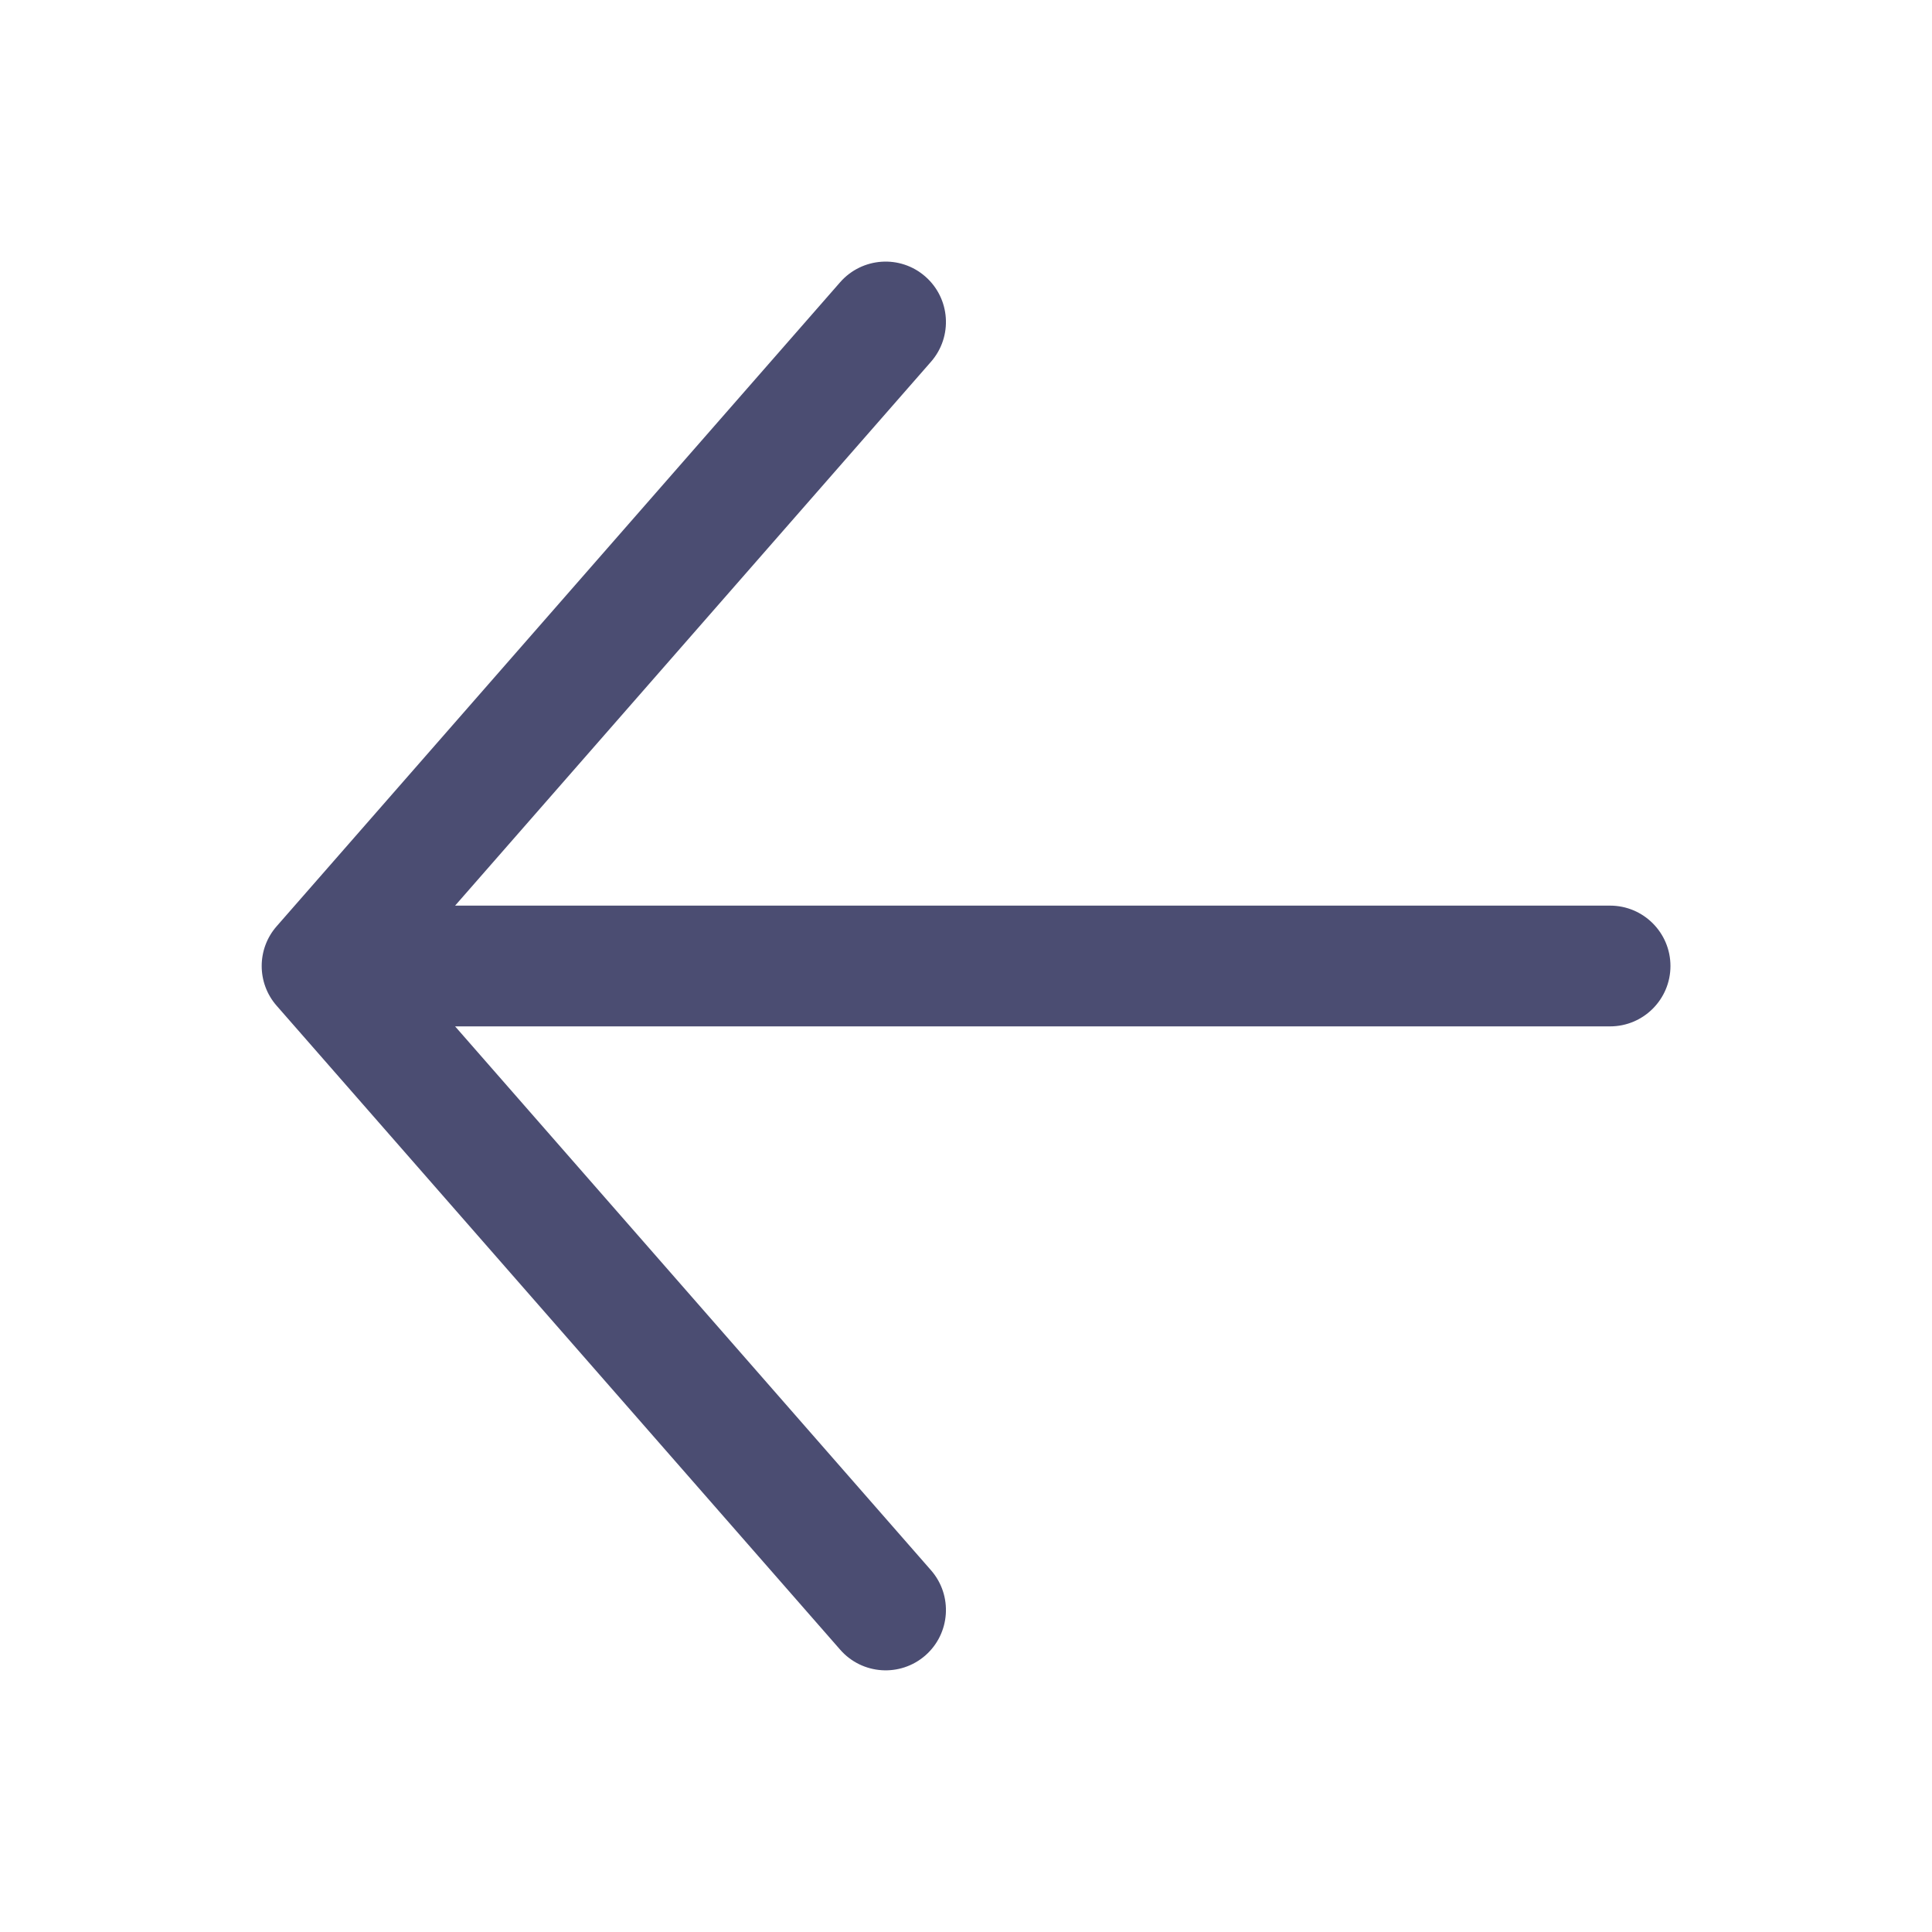 <svg width="16" height="16" viewBox="0 0 16 16" fill="none" xmlns="http://www.w3.org/2000/svg">
<path fill-rule="evenodd" clip-rule="evenodd" d="M7.663 13.71C7.455 13.891 7.14 13.87 6.958 13.662L2.291 8.329C2.126 8.141 2.126 7.859 2.291 7.671L6.958 2.337C7.14 2.13 7.455 2.108 7.663 2.29C7.871 2.472 7.892 2.788 7.71 2.996L3.769 7.5L13.334 7.5C13.61 7.5 13.834 7.724 13.834 8C13.834 8.276 13.61 8.5 13.334 8.5L3.769 8.5L7.71 13.004C7.892 13.212 7.871 13.528 7.663 13.71Z" fill="#4B4D72"/>
</svg>
